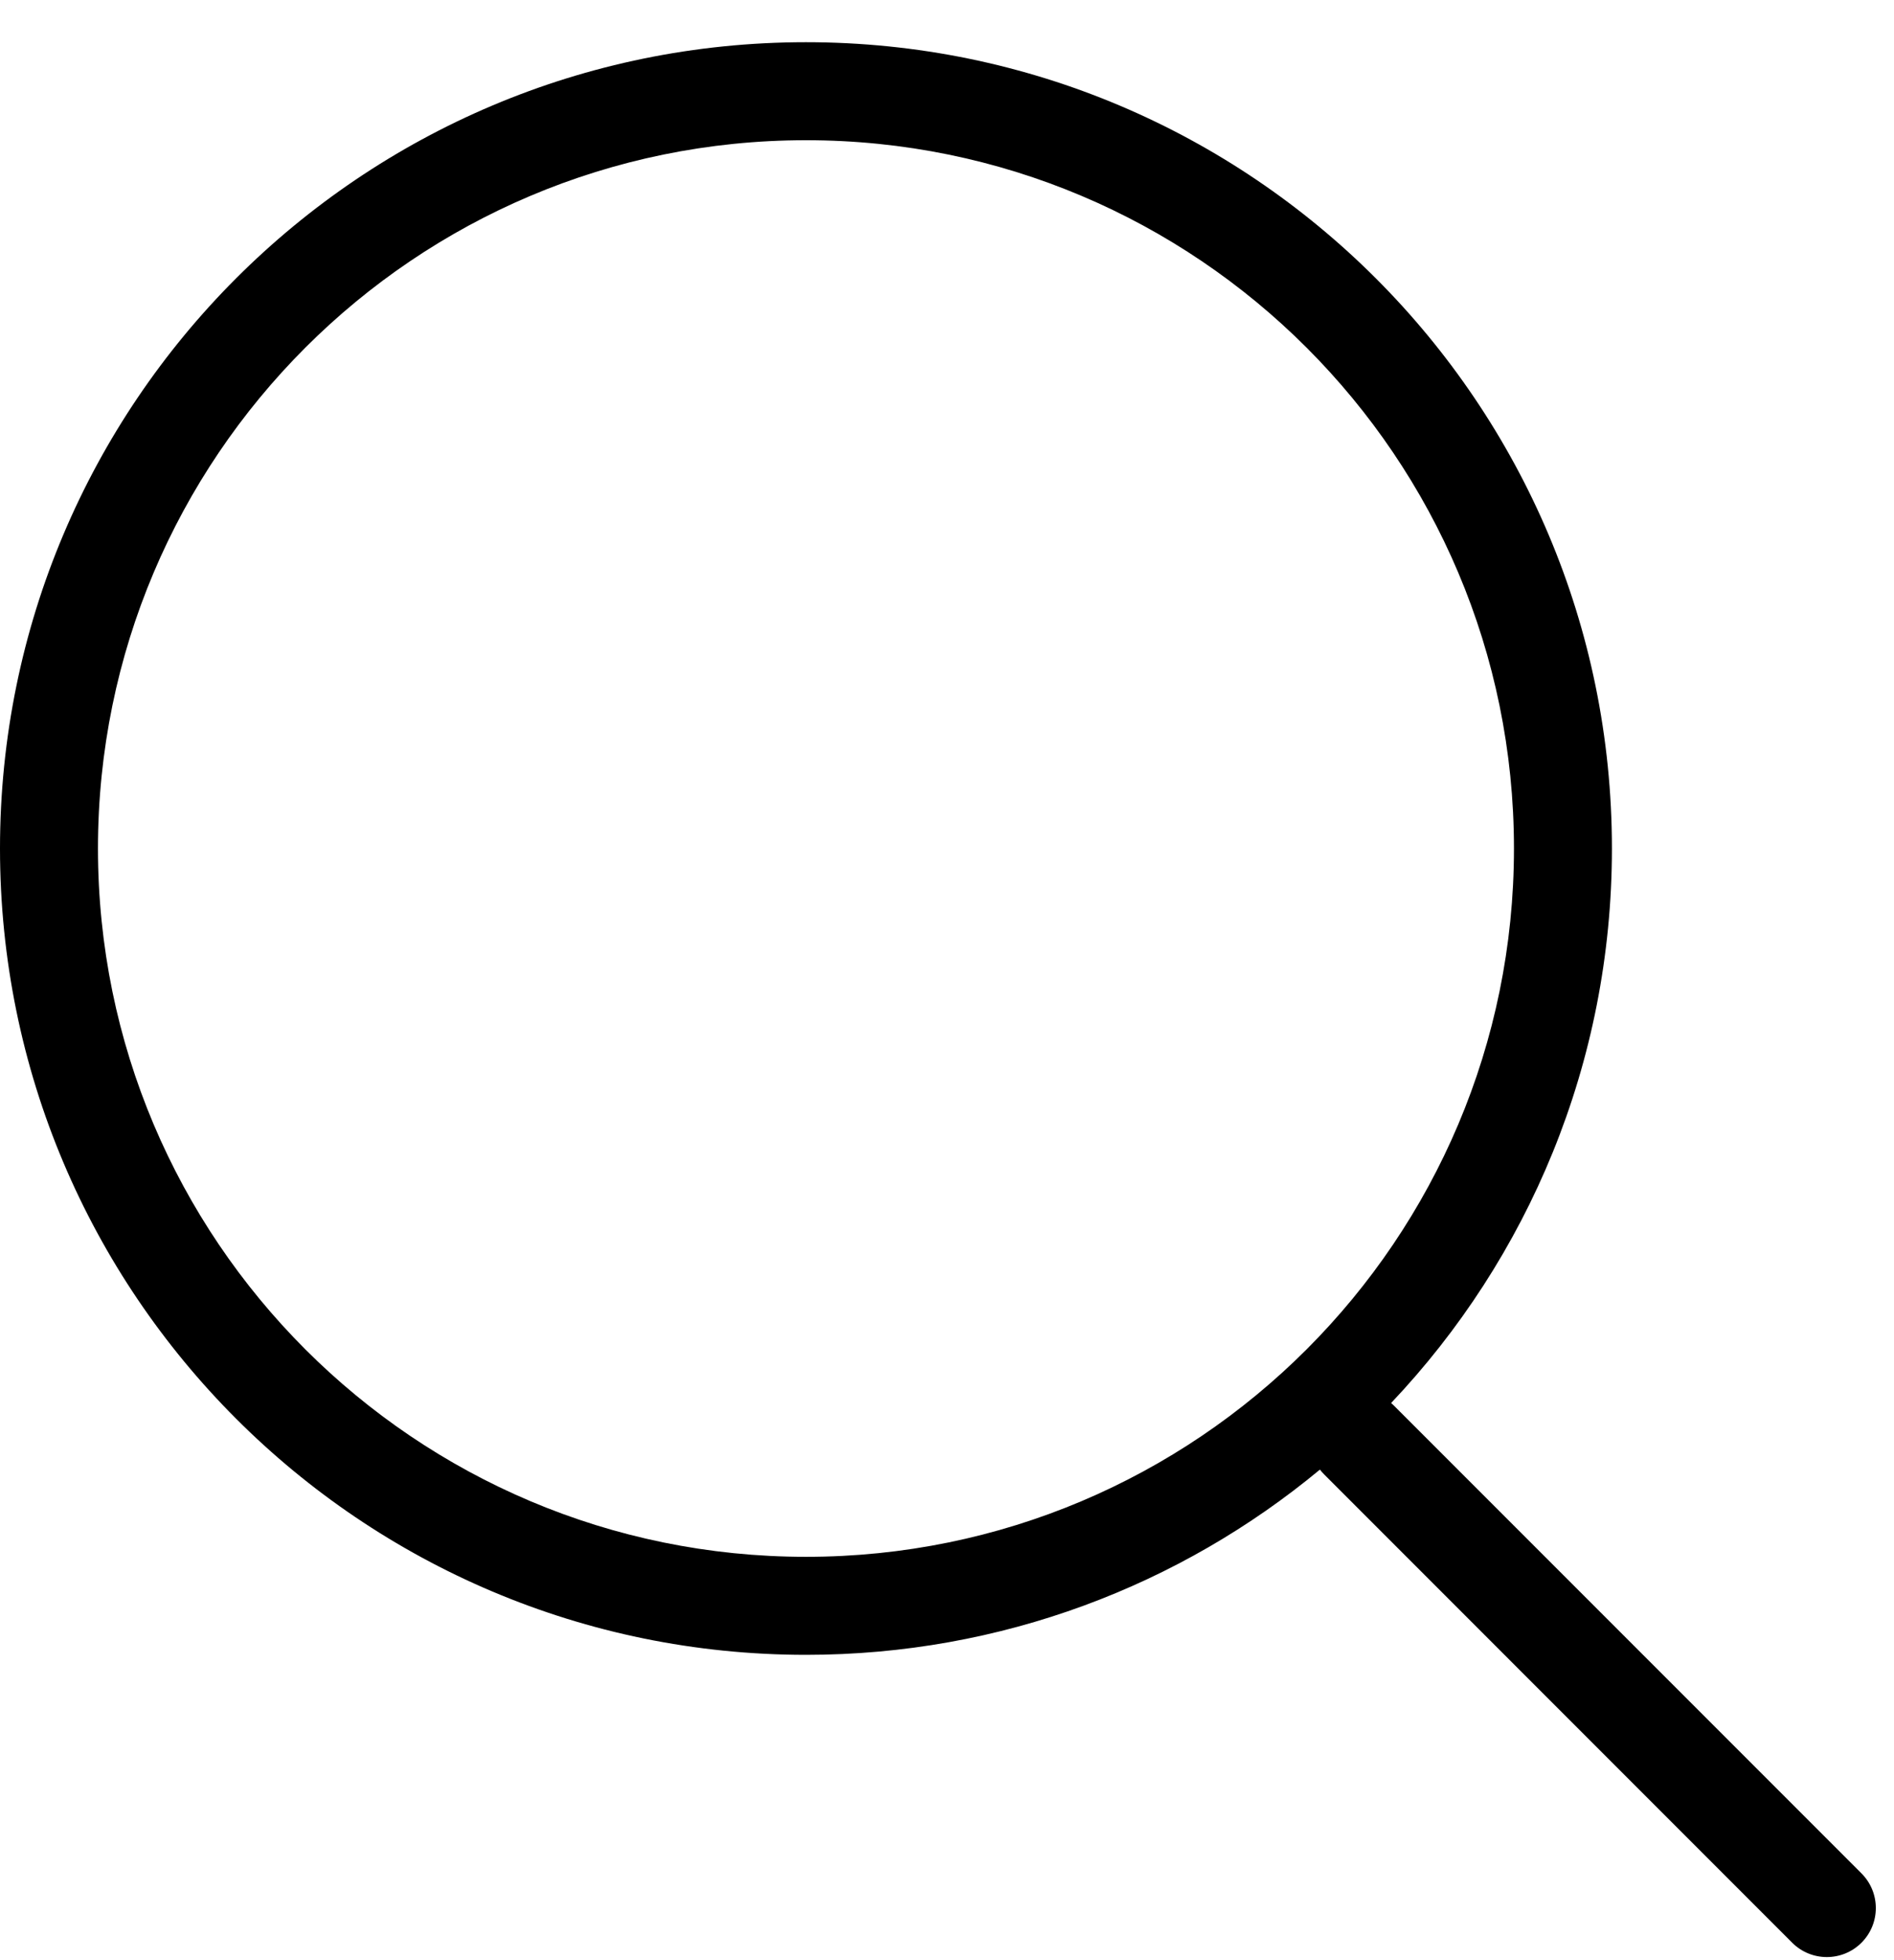 <svg width="29" height="30" viewBox="0 0 29 30" fill="none" xmlns="http://www.w3.org/2000/svg">
  <path fill-rule="evenodd" clip-rule="evenodd"
        d="M23.181 12.986C23.181 18.974 18.328 23.827 12.341 23.827C6.353 23.827 1.5 18.974 1.5 12.986C1.5 6.999 6.353 2.146 12.341 2.146C18.328 2.146 23.181 6.999 23.181 12.986ZM20.21 22.492C18.074 24.263 15.332 25.327 12.341 25.327C5.525 25.327 0 19.802 0 12.986C0 6.171 5.525 0.646 12.341 0.646C19.156 0.646 24.681 6.171 24.681 12.986C24.681 16.274 23.396 19.261 21.3 21.473C21.312 21.483 21.324 21.494 21.336 21.506L28.502 28.672C28.795 28.965 28.795 29.44 28.502 29.733C28.209 30.026 27.734 30.026 27.441 29.733L20.275 22.566C20.252 22.543 20.23 22.518 20.21 22.492Z"
        fill="currentColor"/>
</svg>
